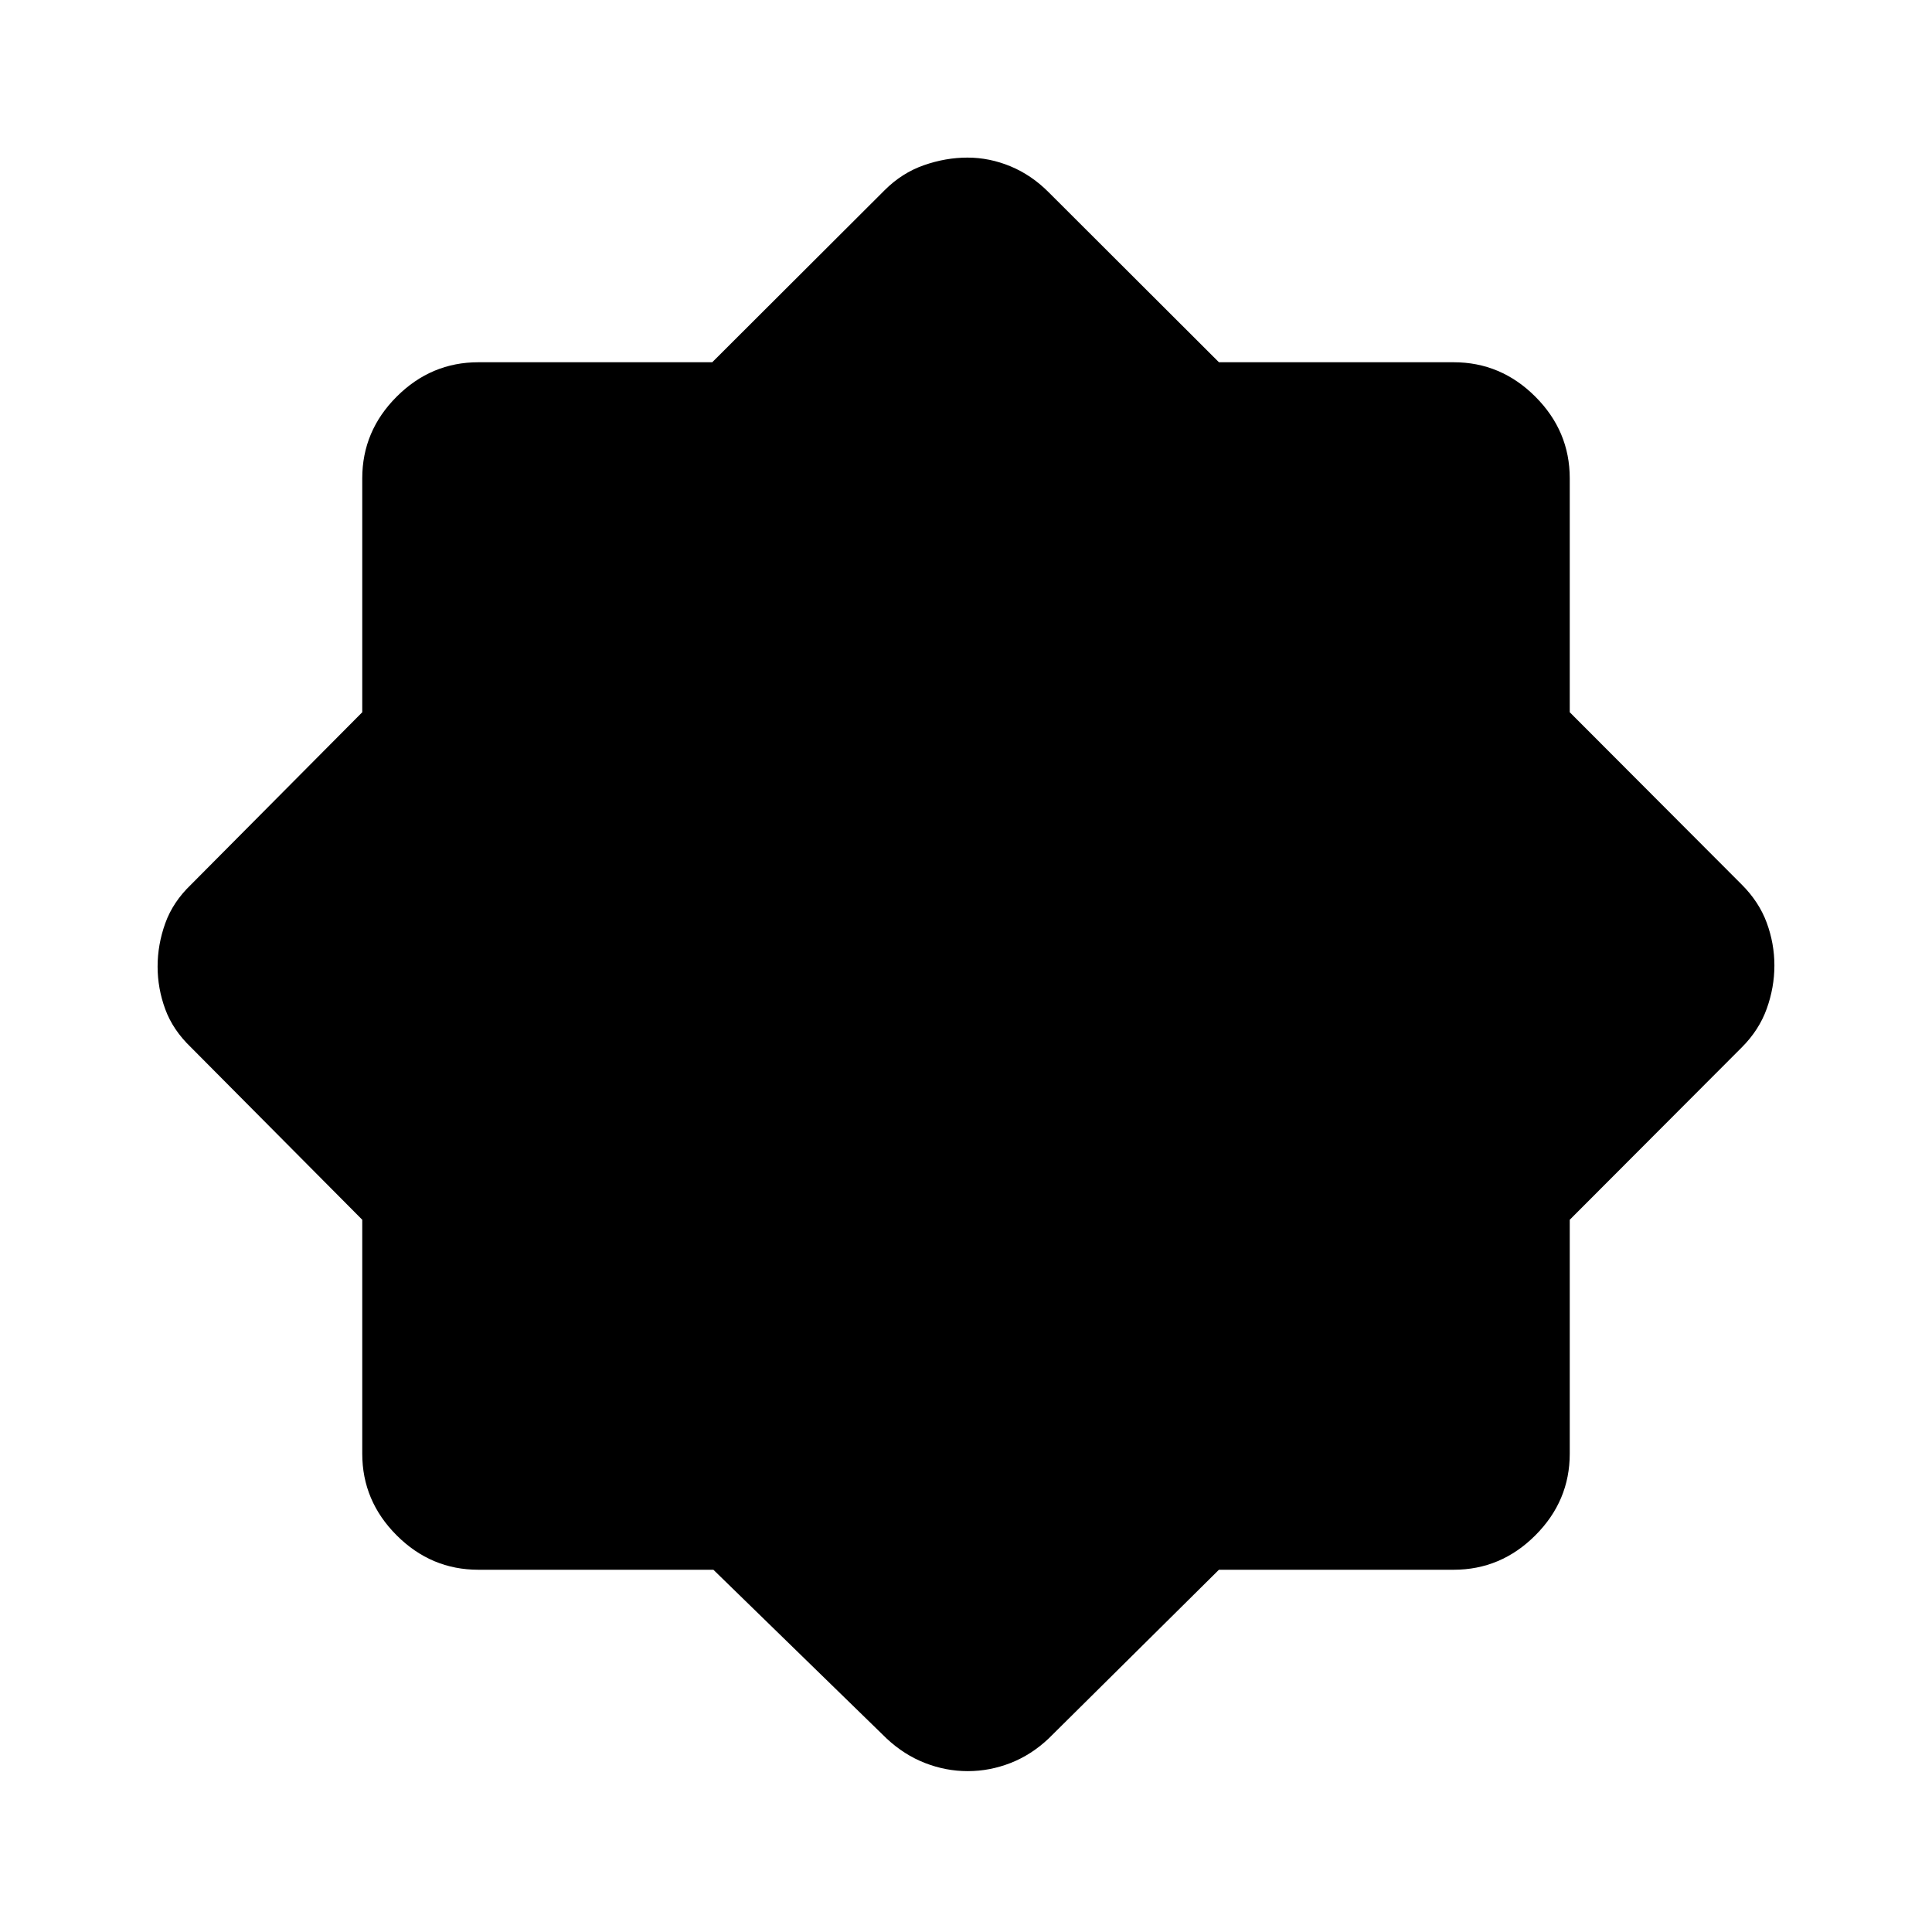 <svg xmlns="http://www.w3.org/2000/svg" height="48" viewBox="0 -960 960 960" width="48"><path d="M354.48-180H237.69q-23.5 0-40.59-17.1-17.1-17.09-17.1-40.59v-116.22l-85.07-85.63q-9-8.61-12.81-18.97-3.81-10.36-3.81-21.23 0-10.88 3.81-21.49 3.81-10.62 12.81-19.23L180-606.09v-116.22q0-23.5 17.1-40.59 17.09-17.1 40.59-17.1h116.22l85.63-85.46q8.61-8.61 19.47-12.42 10.85-3.81 21.73-3.81 10.89 0 21.32 4.31 10.44 4.31 19.02 12.92l84.6 84.46h116.63q23.5 0 40.59 17.1 17.1 17.09 17.1 40.59v116.22l85.46 85.63q8.61 8.61 12.42 18.97 3.81 10.36 3.81 21.23 0 10.88-3.81 21.49-3.81 10.62-12.42 19.23L780-353.91v116.22q0 23.5-17.1 40.59-17.09 17.1-40.59 17.1H605.68l-84.6 83.84q-8.58 8.13-18.94 12.18-10.37 4.05-21.26 4.05-10.88 0-21.27-4.05-10.38-4.05-19.07-12.18L354.48-180Z"/></svg>